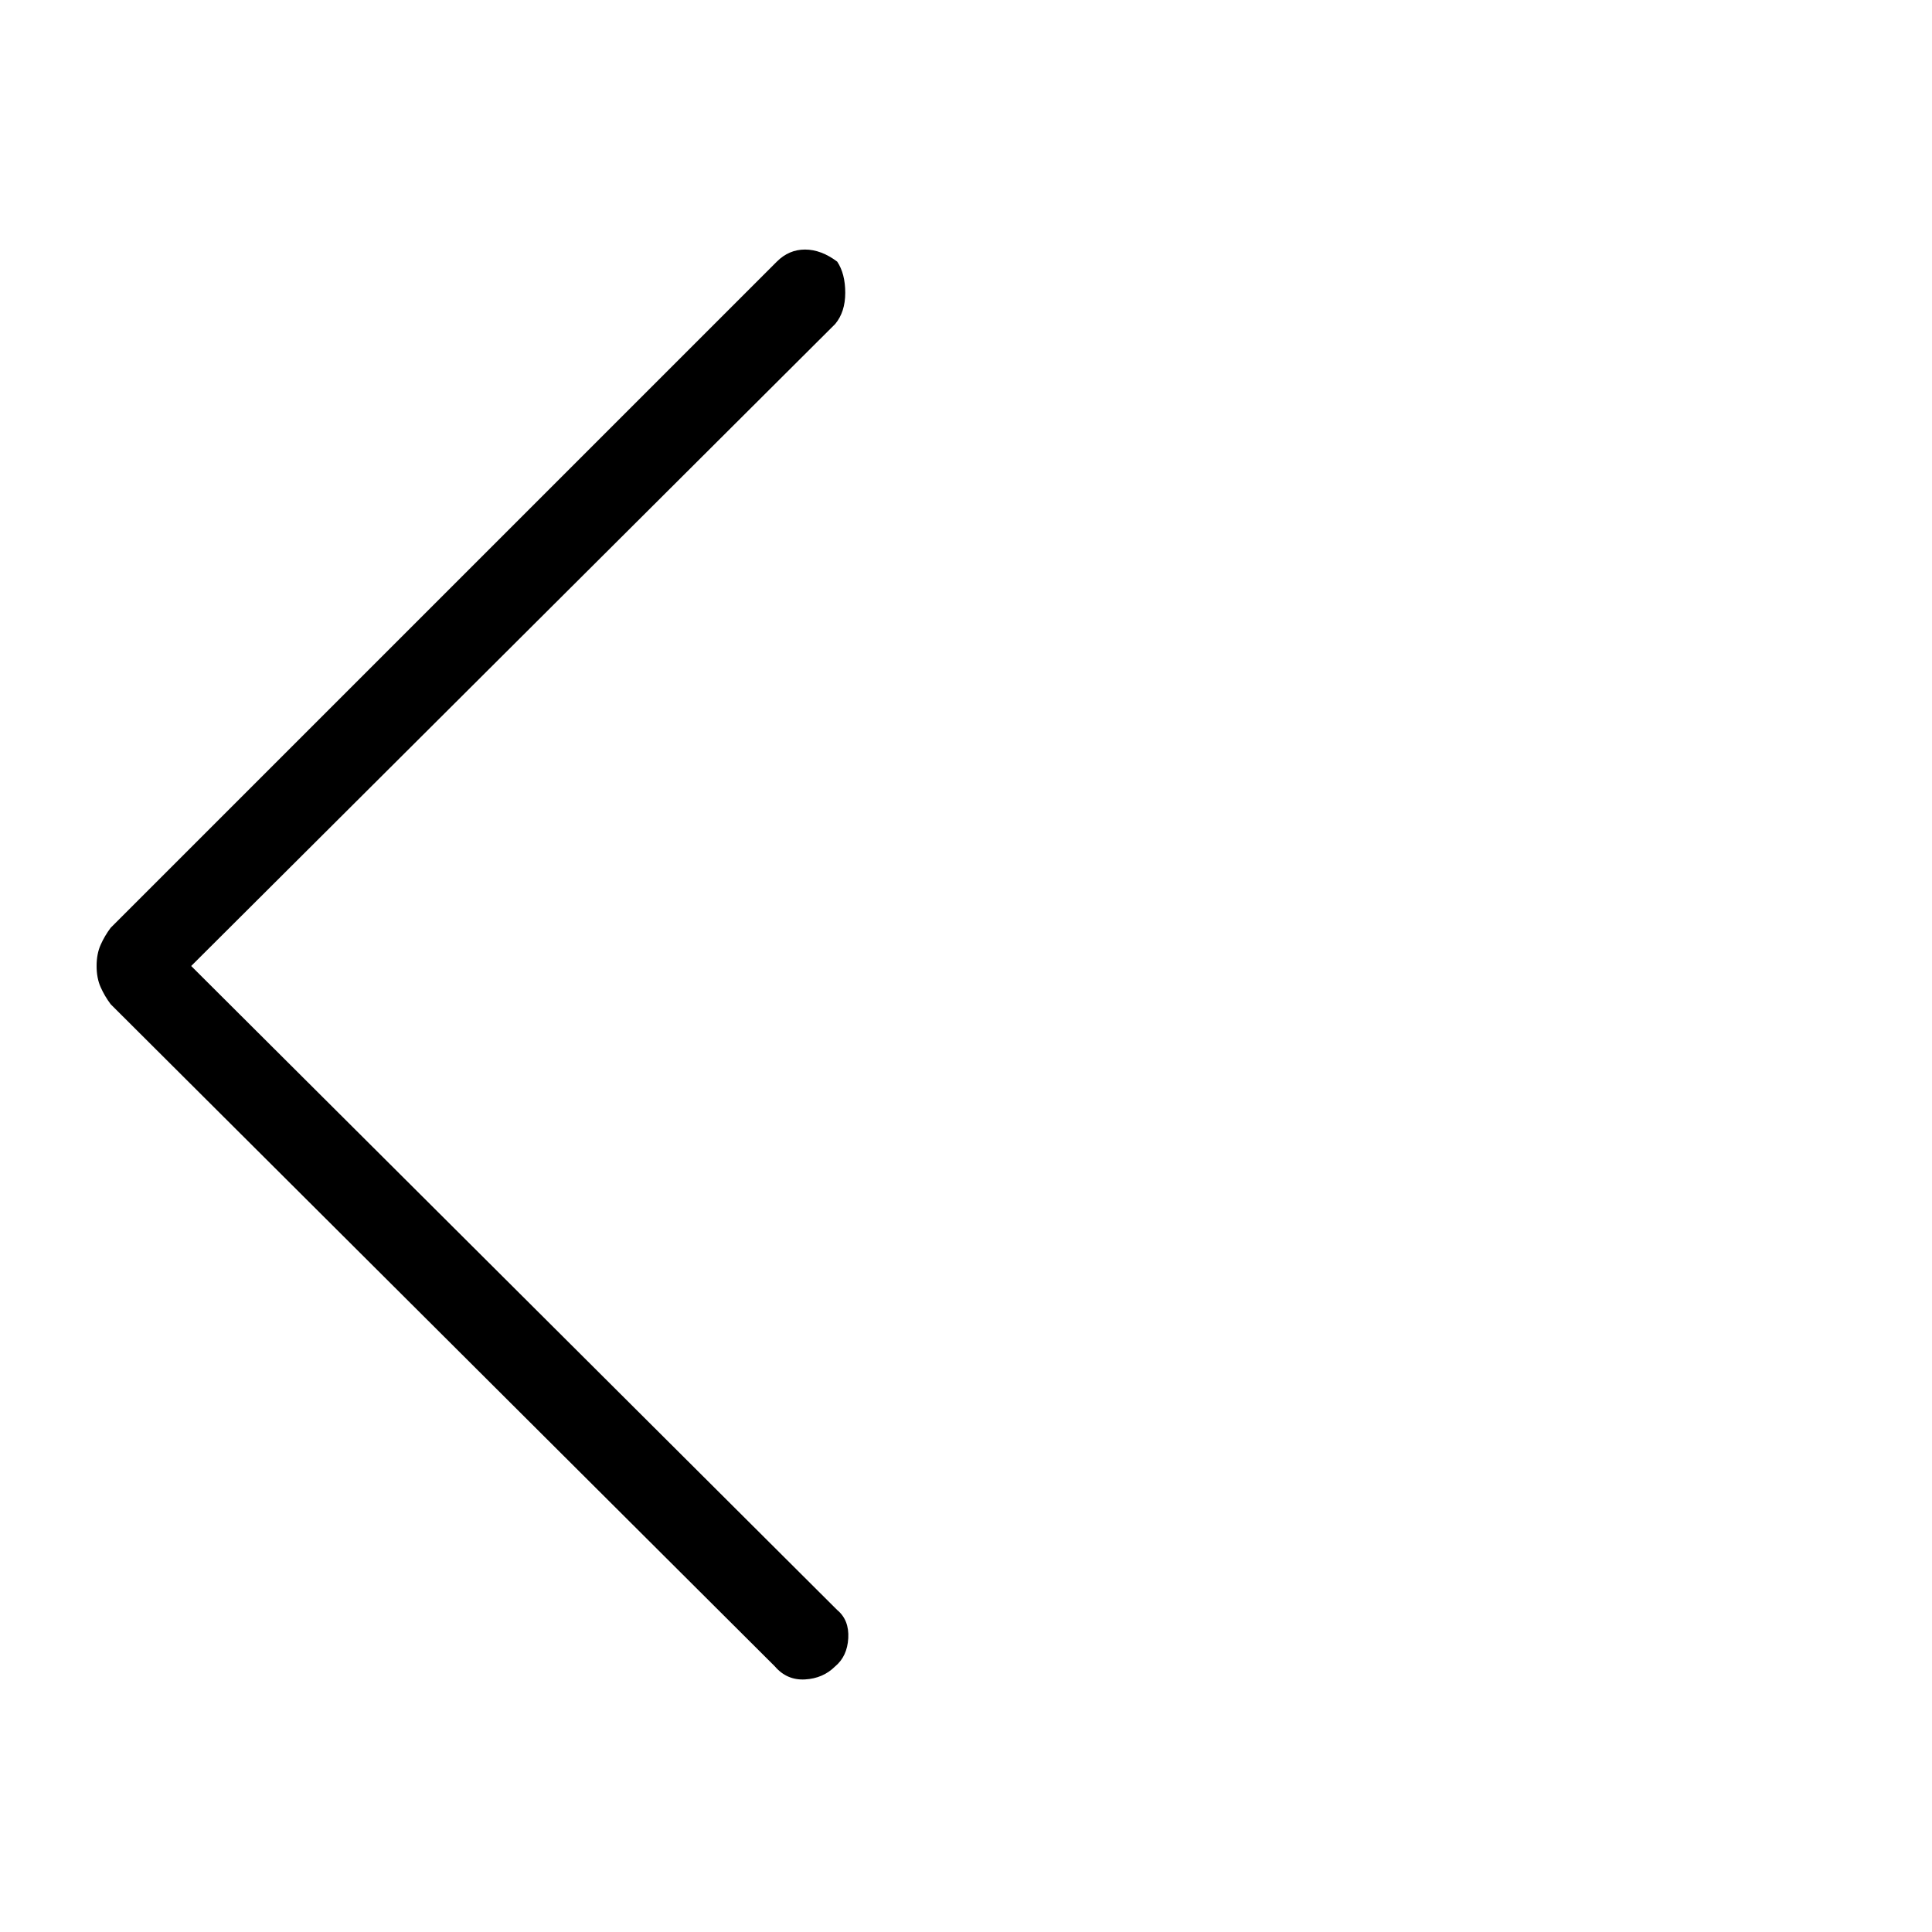 <svg xmlns="http://www.w3.org/2000/svg" height="48" width="48"><path d="M19.25 41.4 2.75 24.95Q2.6 24.75 2.5 24.525Q2.4 24.3 2.4 24Q2.4 23.7 2.5 23.475Q2.6 23.25 2.75 23.05L19.3 6.5Q19.6 6.2 20 6.2Q20.4 6.2 20.8 6.5Q21 6.8 21 7.275Q21 7.75 20.75 8.05L4.75 24L20.8 40Q21.1 40.25 21.075 40.7Q21.05 41.15 20.75 41.4Q20.45 41.7 20 41.725Q19.55 41.75 19.25 41.4Z"/></svg>